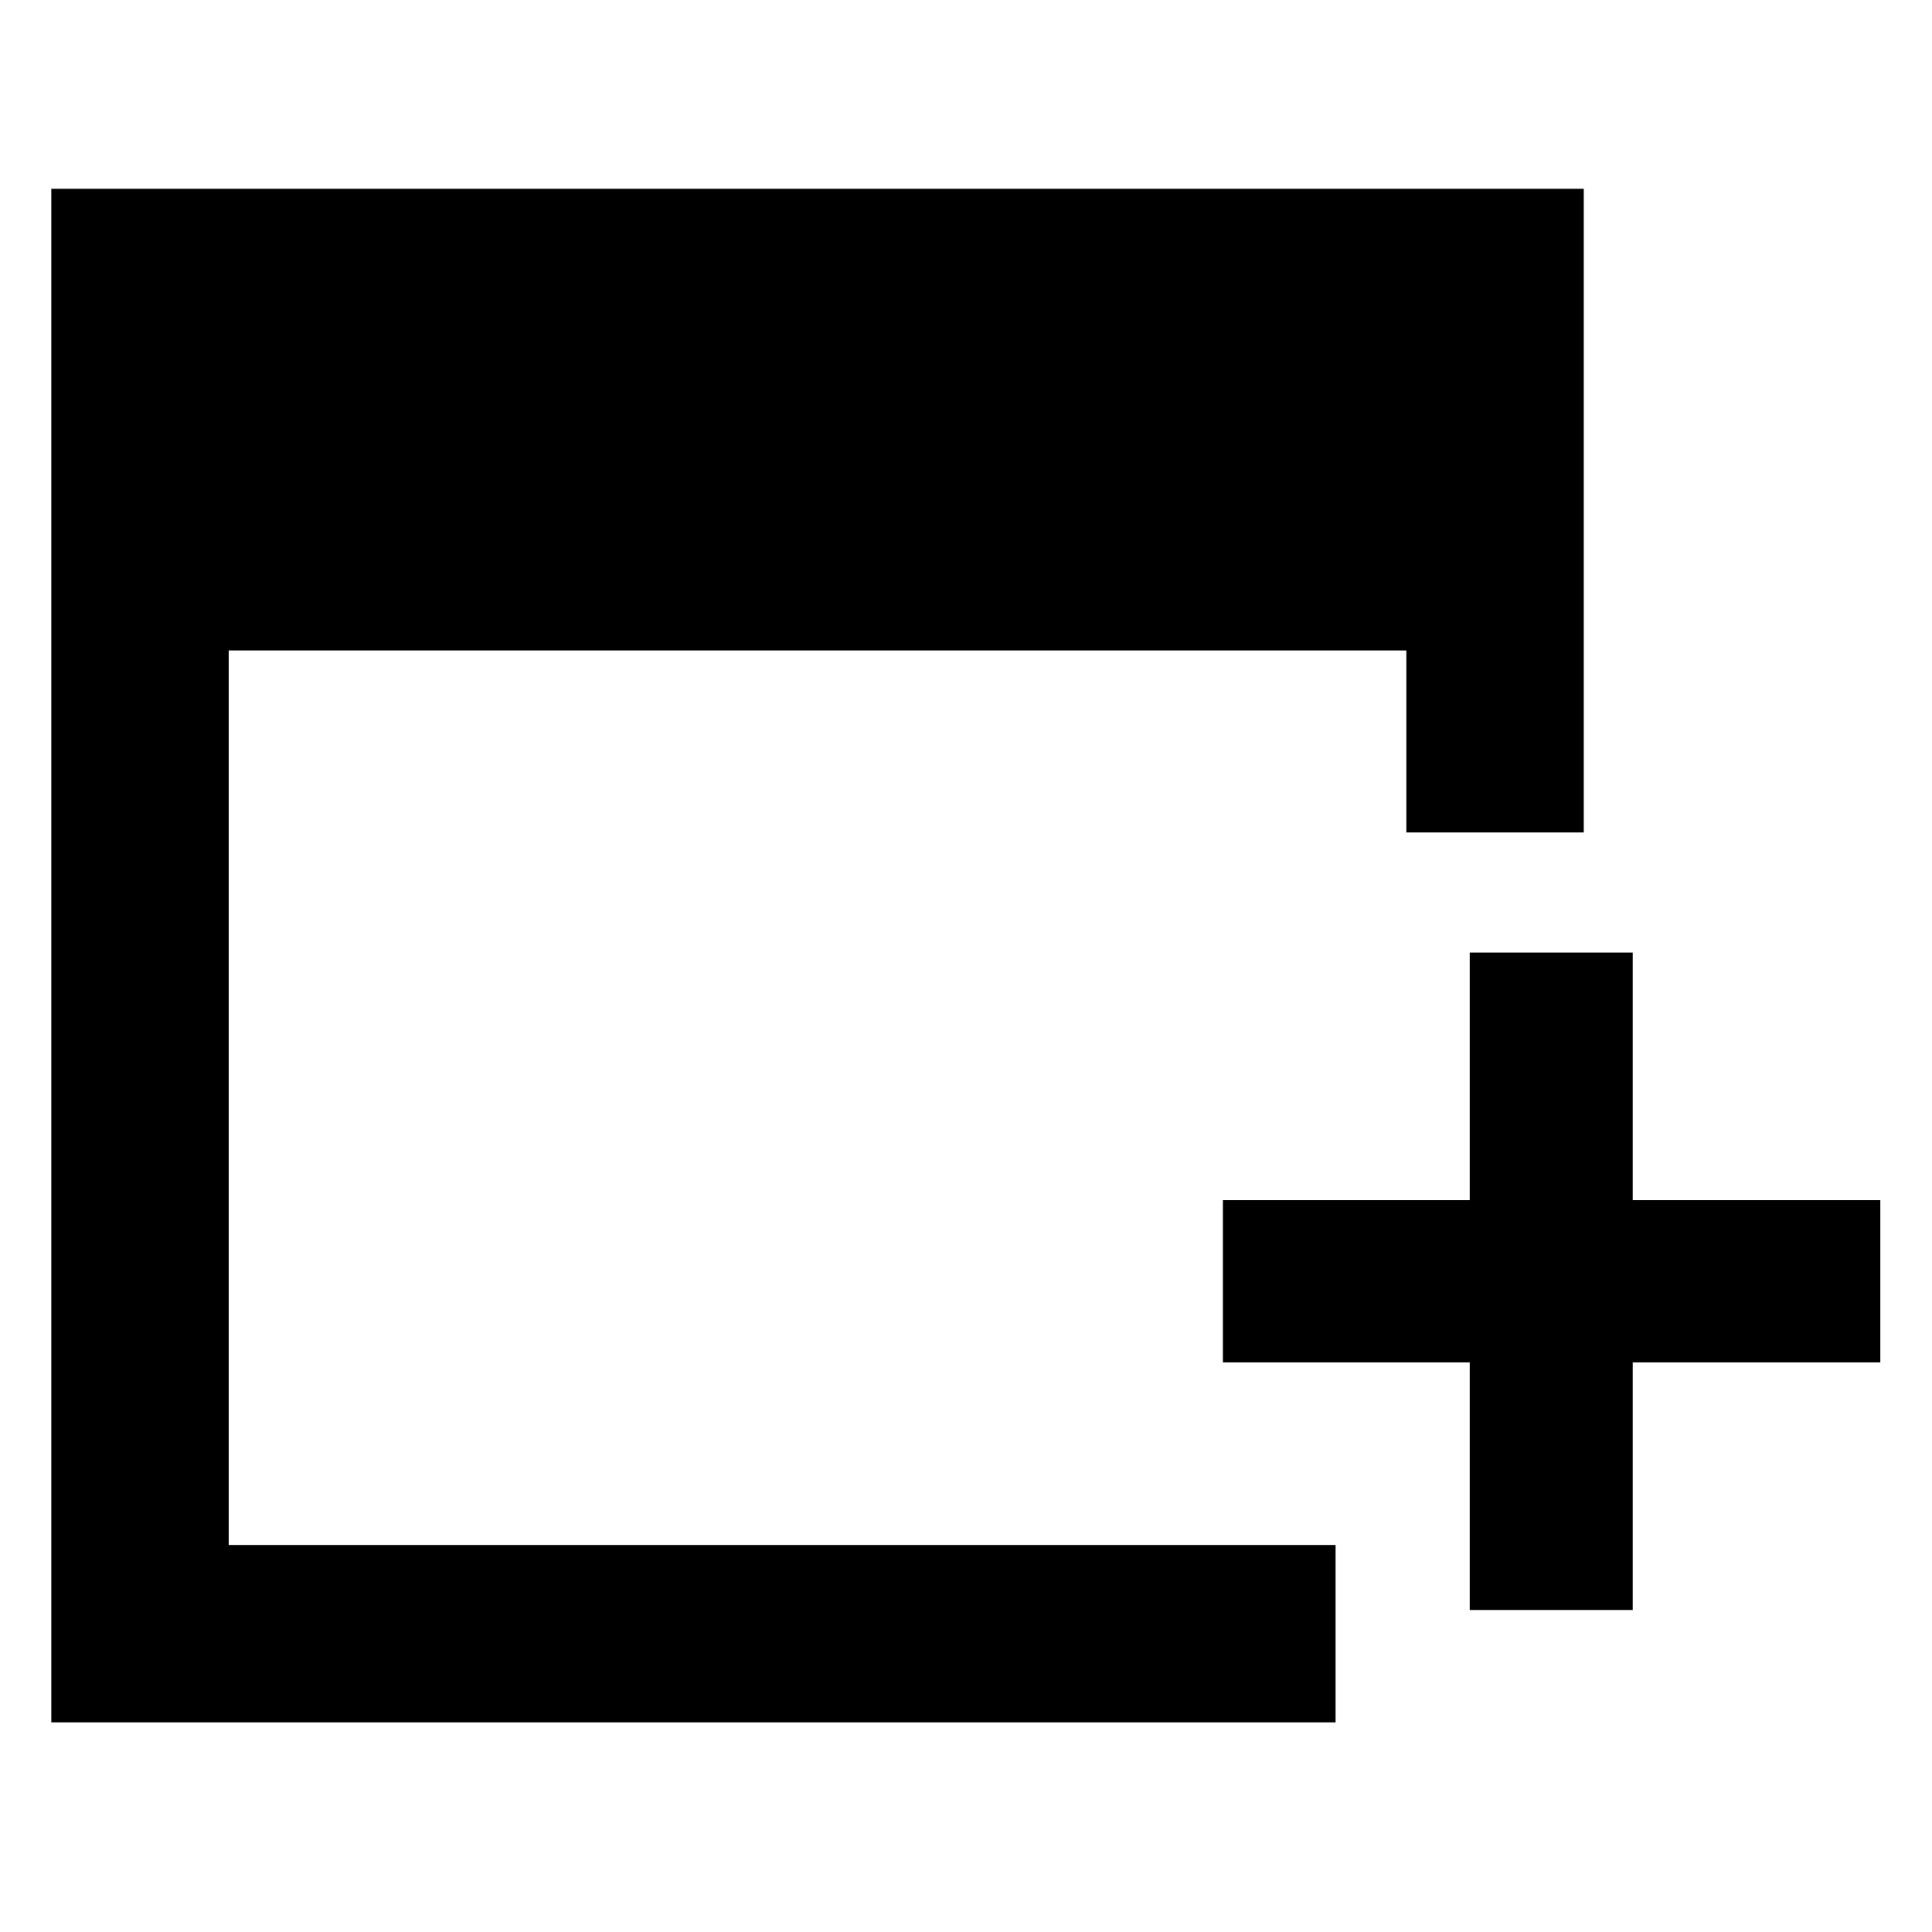 <svg xmlns="http://www.w3.org/2000/svg" height="40" viewBox="0 -960 960 960" width="40"><path d="M730.3-160v-123.03H607.65v-80.61H730.3v-123.03h80.99v123.03h123.03v80.61H811.29V-160H730.3ZM25.49-104.17V-866.2h761.47v319.84h-88.15v-90.45H113.64v444.49h550v88.15H25.49Z"/></svg>